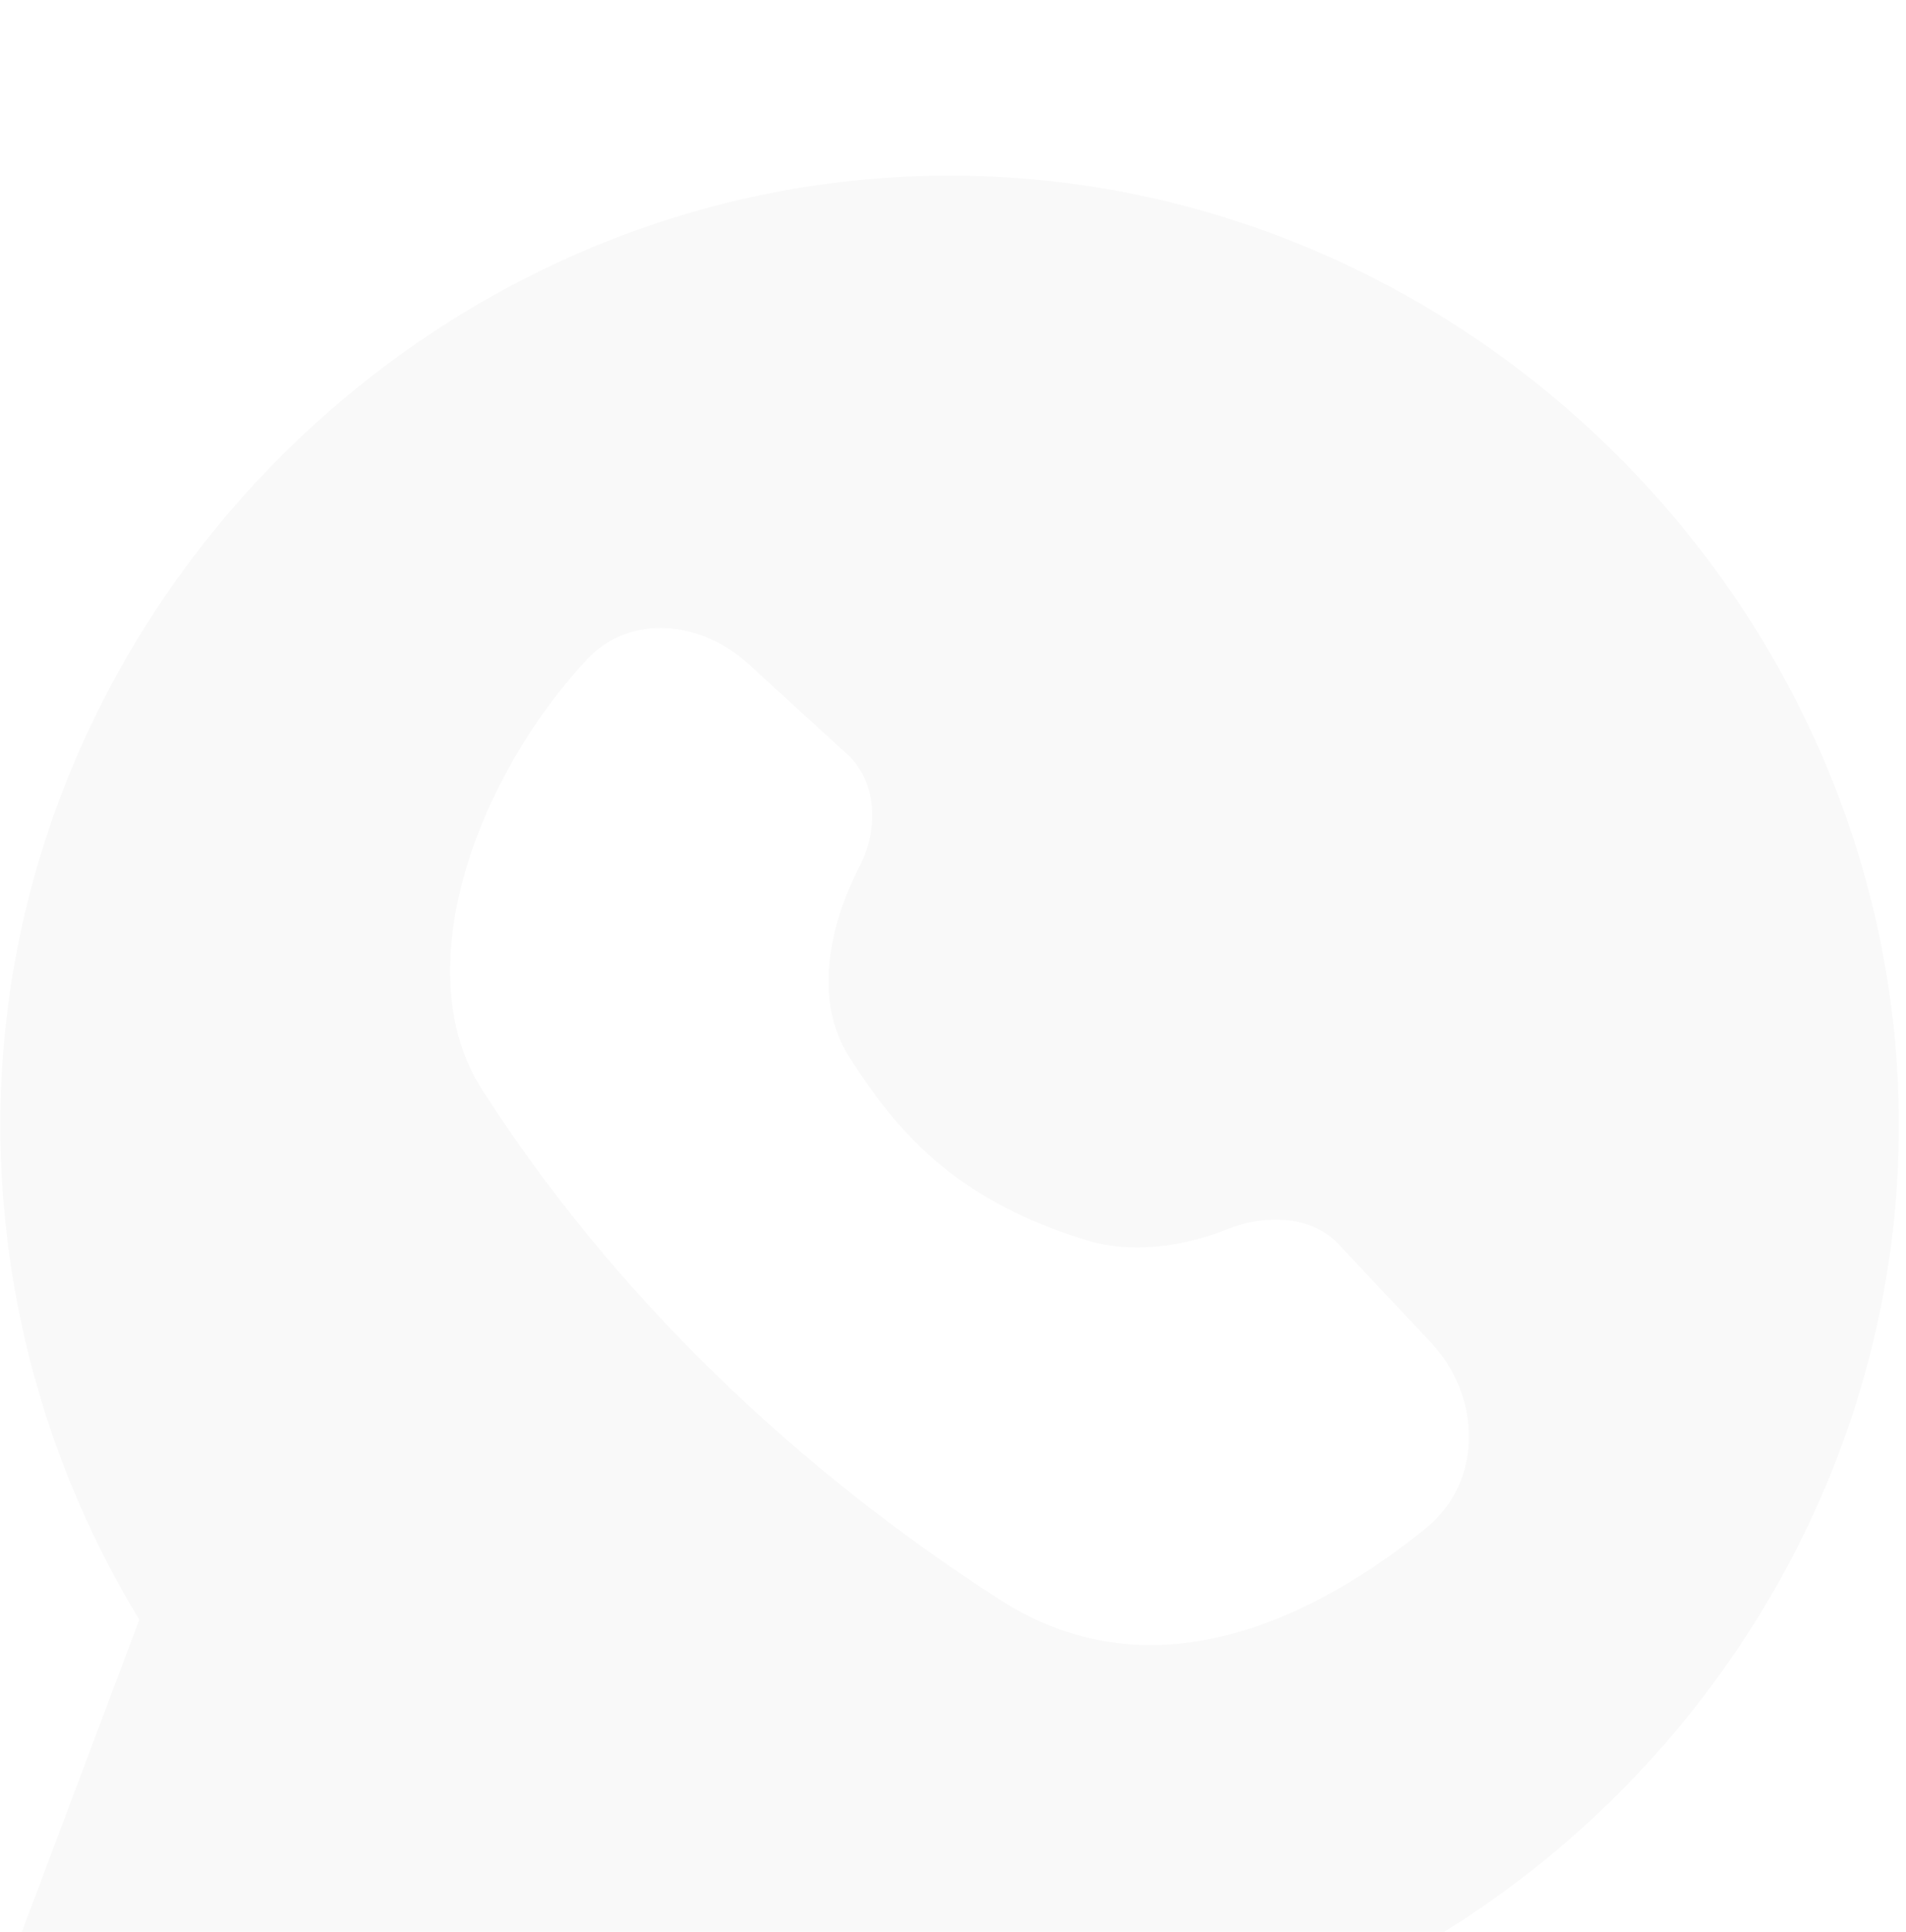 <svg width="76" height="77" viewBox="0 0 76 77" fill="none" xmlns="http://www.w3.org/2000/svg">
<g filter="url(#filter0_i_13_729)">
<path fill-rule="evenodd" clip-rule="evenodd" d="M37.846 1C58.498 0.983 75.715 18.234 75.715 38.846C75.715 59.474 58.498 76.674 37.846 76.663C32.419 76.666 27.055 75.504 22.115 73.257L3.372 76.646C2.874 76.737 2.361 76.694 1.886 76.522C1.41 76.35 0.989 76.055 0.664 75.667C0.34 75.279 0.125 74.811 0.04 74.313C-0.044 73.814 0.005 73.302 0.183 72.829L5.555 58.554C1.936 52.615 0.018 45.795 0.012 38.84C0.018 18.229 17.218 1.011 37.846 1ZM56.846 54.92C52.635 58.326 46.115 61.766 39.88 57.766C31.709 52.514 24.475 45.617 19.229 37.44C16.149 32.651 19.046 24.983 23.378 20.309C25.103 18.44 27.949 18.737 29.829 20.451L33.783 24.063C34.983 25.16 35.029 27.069 34.28 28.52C33.097 30.794 32.4 33.851 33.863 36.131C35.703 38.989 37.966 41.806 43.372 43.446C45.006 43.949 47.103 43.731 48.886 43.011C50.377 42.406 52.269 42.411 53.372 43.589L57.052 47.503C59.08 49.663 59.149 53.057 56.846 54.92Z" fill="#F9F9F9"/>
</g>
<defs>
<filter id="filter0_i_13_729" x="0" y="0.692" width="75.715" height="79" filterUnits="userSpaceOnUse" color-interpolation-filters="sRGB">
<feFlood flood-opacity="0" result="BackgroundImageFix"/>
<feBlend mode="normal" in="SourceGraphic" in2="BackgroundImageFix" result="shape"/>
<feColorMatrix in="SourceAlpha" type="matrix" values="0 0 0 0 0 0 0 0 0 0 0 0 0 0 0 0 0 0 127 0" result="hardAlpha"/>
<feOffset dy="6"/>
<feGaussianBlur stdDeviation="1.5"/>
<feComposite in2="hardAlpha" operator="arithmetic" k2="-1" k3="1"/>
<feColorMatrix type="matrix" values="0 0 0 0 0 0 0 0 0 0 0 0 0 0 0 0 0 0 0.25 0"/>
<feBlend mode="normal" in2="shape" result="effect1_innerShadow_13_729"/>
</filter>
</defs>
</svg>
